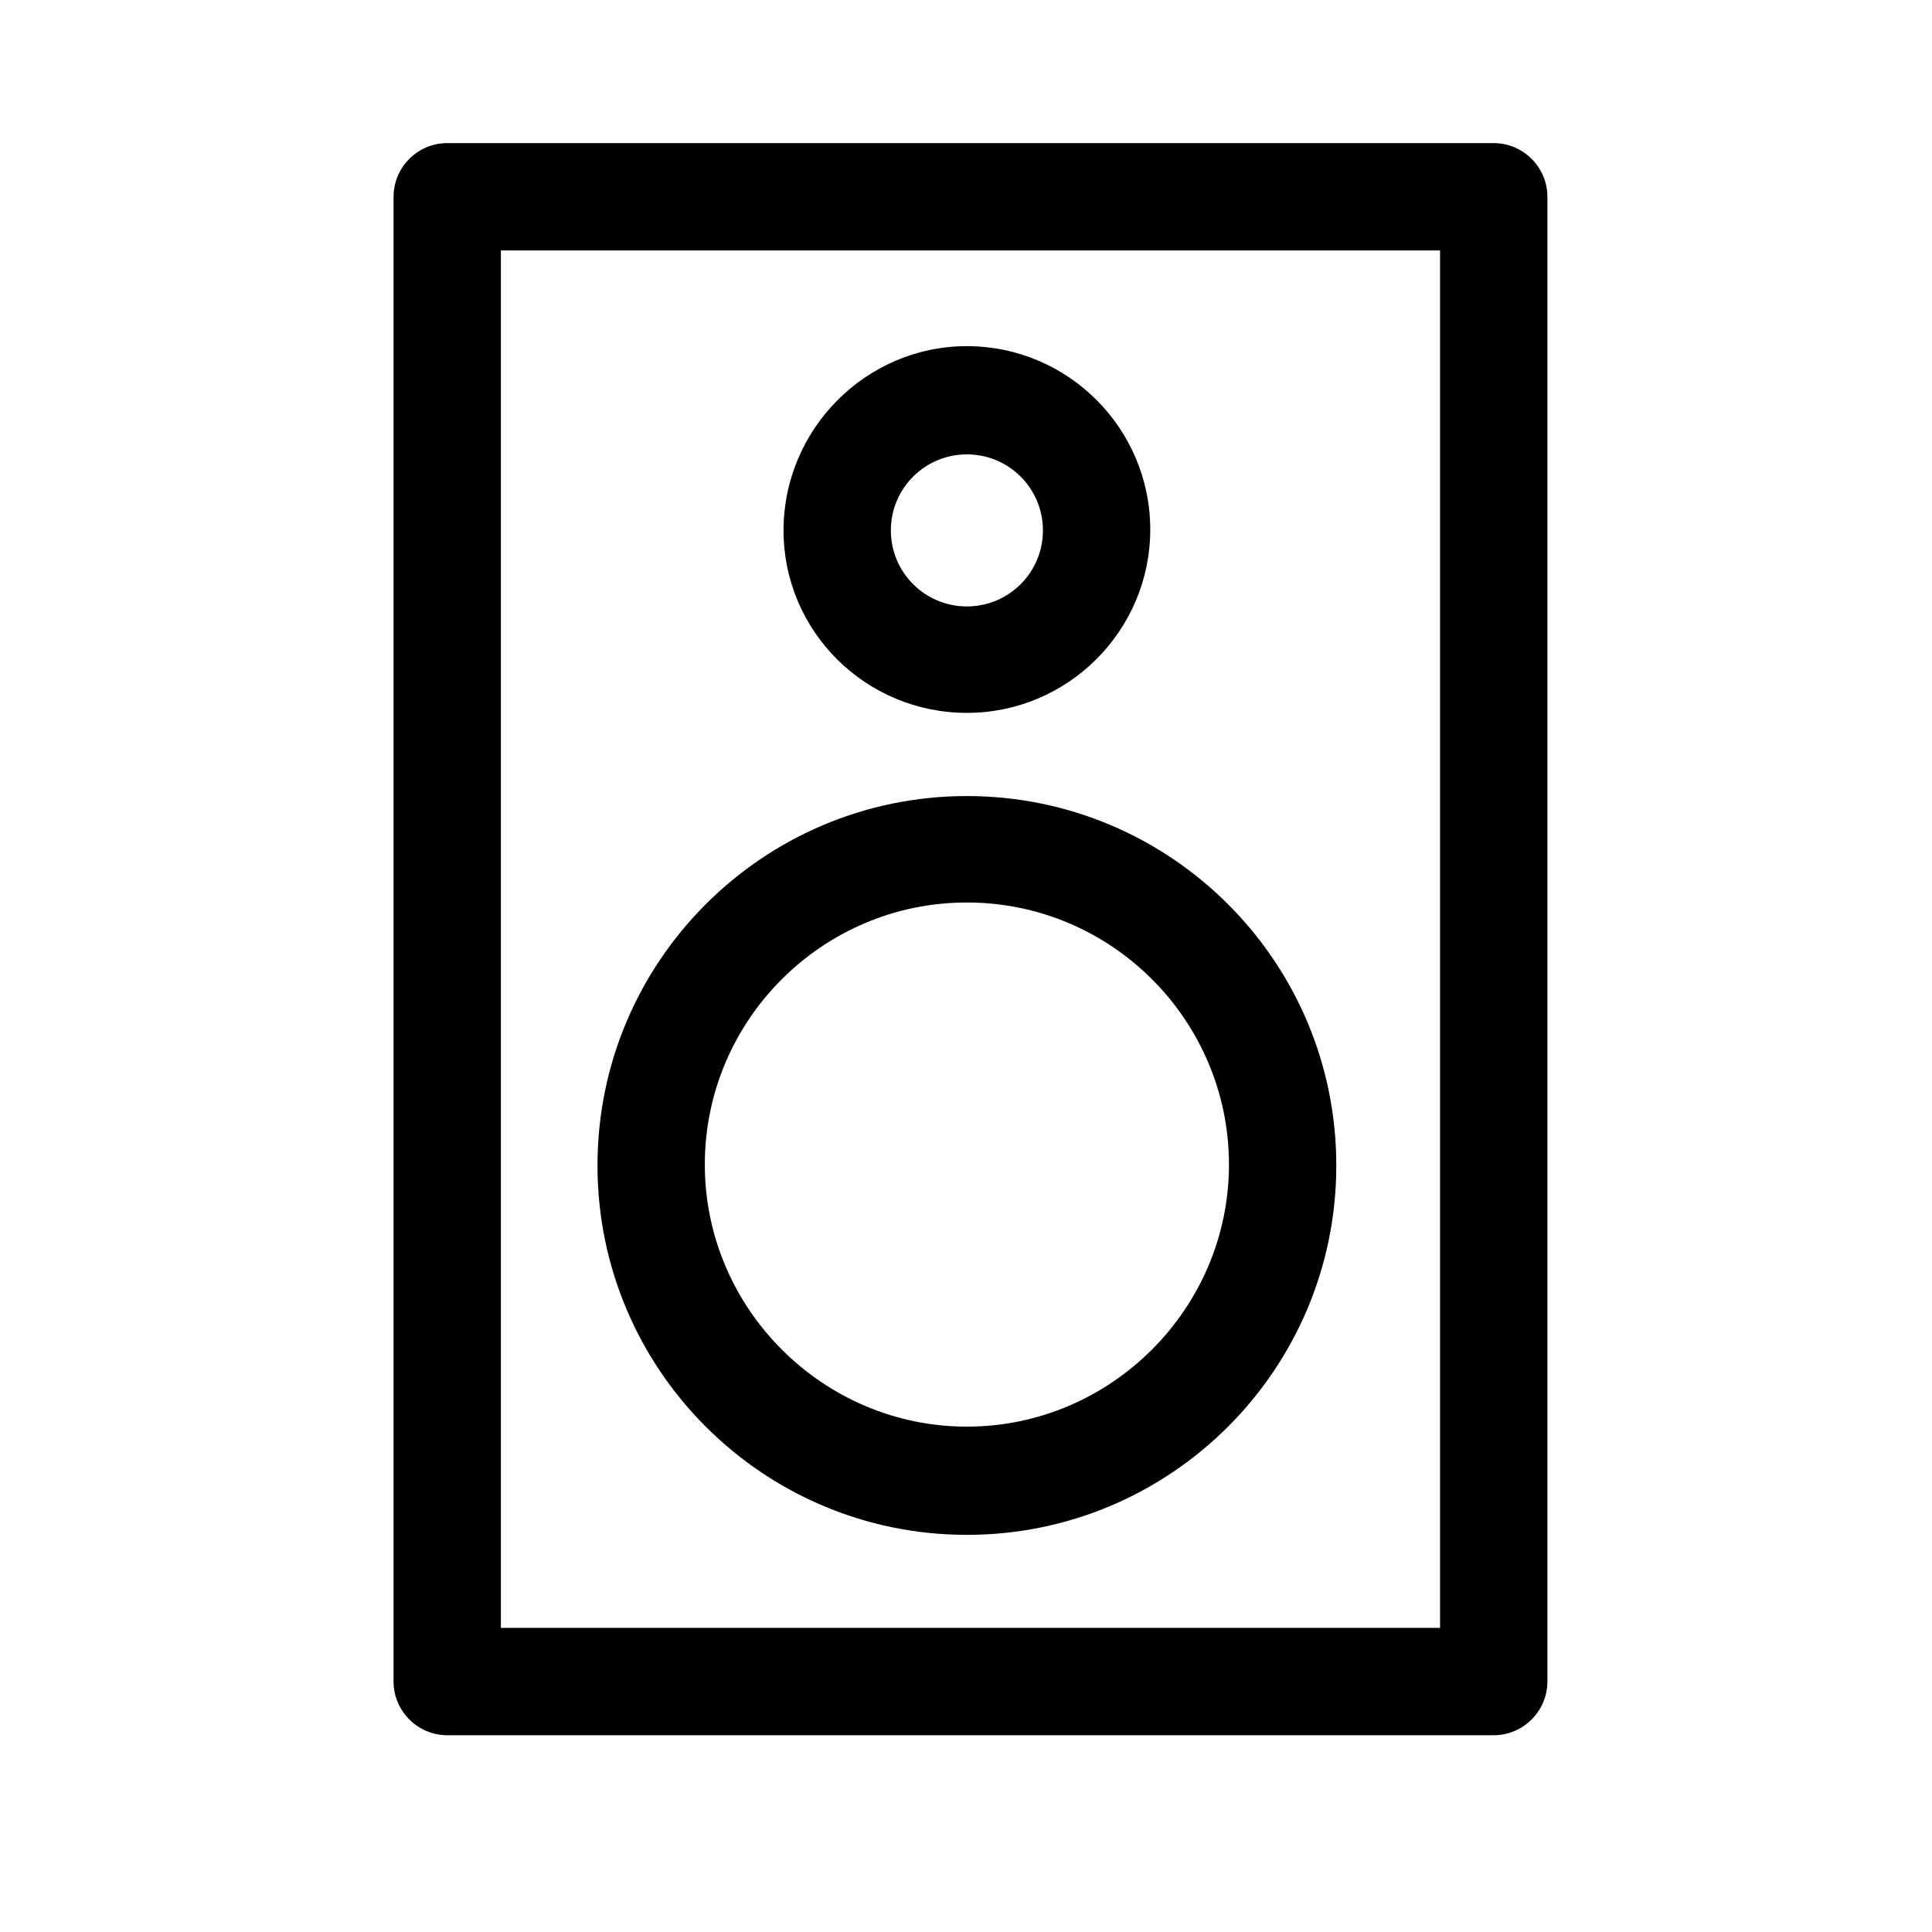 <?xml version="1.0" encoding="utf-8"?>
<!-- Generator: Adobe Illustrator 18.0.0, SVG Export Plug-In . SVG Version: 6.00 Build 0)  -->
<!DOCTYPE svg PUBLIC "-//W3C//DTD SVG 1.1//EN" "http://www.w3.org/Graphics/SVG/1.1/DTD/svg11.dtd">
<svg version="1.1" id="Layer_1" xmlns="http://www.w3.org/2000/svg" xmlns:xlink="http://www.w3.org/1999/xlink" x="0px" y="0px"
	 viewBox="0 0 216 216" enable-background="new 0 0 216 216" xml:space="preserve">
<path d="M173,22c0-3.3-2.7-6-6-6H50c-3.3,0-6,2.7-6,6v166c0,3.3,2.7,6,6,6h117c3.3,0,6-2.7,6-6V22z M161,182H56V28h105V182z
	 M108.1,171.6c22.8,0,41.3-18.5,41.3-41.3s-18.5-41.3-41.3-41.3s-41.3,18.5-41.3,41.3S85.3,171.6,108.1,171.6z M108.1,100.9
	c16.2,0,29.3,13.2,29.3,29.3s-13.2,29.3-29.3,29.3s-29.3-13.2-29.3-29.3S91.9,100.9,108.1,100.9z M108.1,79.7
	c11.3,0,20.5-9.2,20.5-20.5s-9.2-20.5-20.5-20.5S87.6,48,87.6,59.3S96.8,79.7,108.1,79.7z M108.1,50.8c4.7,0,8.5,3.8,8.5,8.5
	s-3.8,8.5-8.5,8.5s-8.5-3.8-8.5-8.5S103.4,50.8,108.1,50.8z"/>
</svg>
